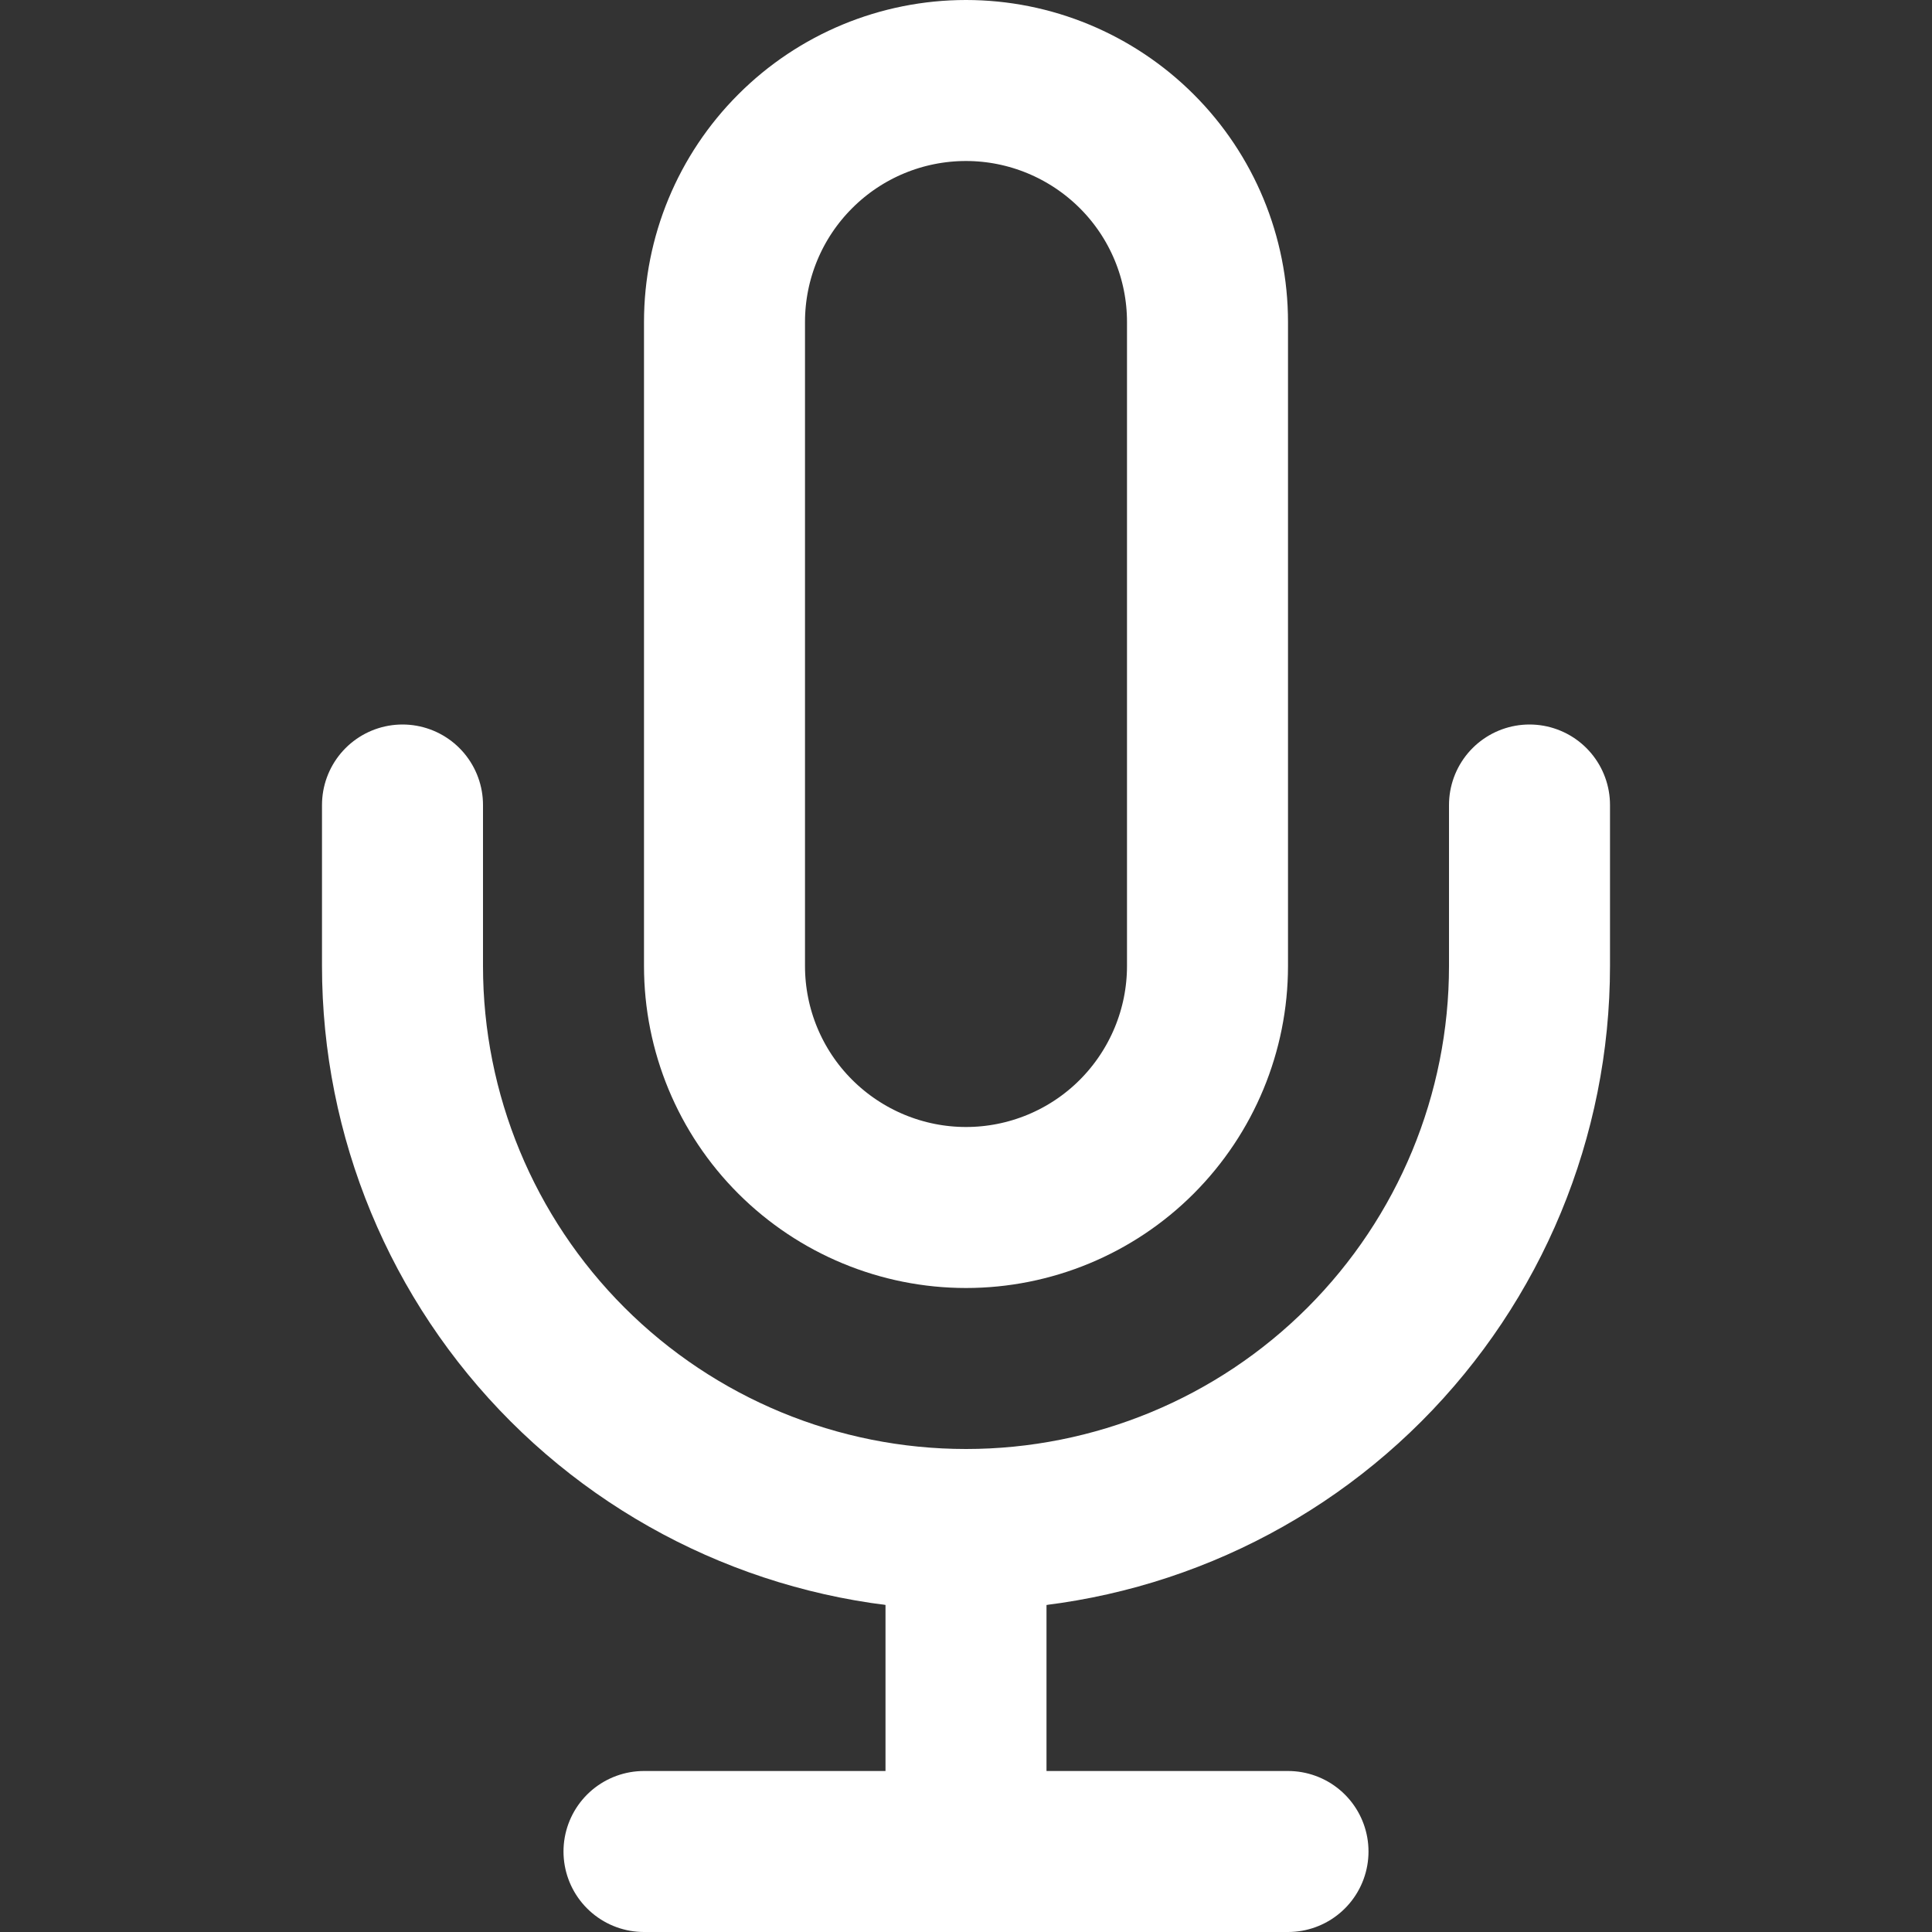 <?xml version="1.0" standalone="no"?><!DOCTYPE svg PUBLIC "-//W3C//DTD SVG 1.1//EN" "http://www.w3.org/Graphics/SVG/1.1/DTD/svg11.dtd"><svg id="ed1JF6G9rDH1" viewBox="0 0 24 24" width="30" height="30" version="1.1" xmlns="http://www.w3.org/2000/svg" xmlns:xlink="http://www.w3.org/1999/xlink"><rect x="0" y="0" width="24" height="24" fill="#333333" stroke="none"/><style>
        #ed1JF6G9rDH1 {
            pointer-events: all
        }

        #ed1JF6G9rDH1 #ed1JF6G9rDH4 {
            animation-name: ed1JF6G9rDH4__m;
            animation-duration: 1.810s;
            animation-fill-mode: forwards;
            animation-timing-function: linear;
            animation-direction: normal;
            animation-iteration-count: infinite;
        }

        @keyframes ed1JF6G9rDH4__m {
            0% {
                d: path('M12,1C11.204,1,10.441,1.316,9.879,1.879C9.316,2.441,9,3.204,9,4L9,12C9,12.796,9.316,13.559,9.879,14.121C10.441,14.684,11.204,15,12,15C12.796,15,13.559,14.684,14.121,14.121C14.684,13.559,15,12.796,15,12L15,4C15,3.204,14.684,2.441,14.121,1.879C13.559,1.316,12.796,1,12,1L12,1Z');
                animation-timing-function: cubic-bezier(0.42, 0, 0.2, 1.34)
            }

            25.414% {
                d: path('M12,7C11.204,7,10.441,7.316,9.879,7.879C9.316,8.441,9,9.204,9,10L9,12C9,12.796,9.316,13.559,9.879,14.121C10.441,14.684,11.204,15,12,15C12.796,15,13.559,14.684,14.121,14.121C14.684,13.559,15,12.796,15,12L15,10C15,9.204,14.684,8.441,14.121,7.879C13.559,7.316,12.796,7,12,7L12,7Z')
            }

            66.298% {
                d: path('M12,7C11.204,7,10.441,7.316,9.879,7.879C9.316,8.441,9,9.204,9,10L9,12C9,12.796,9.316,13.559,9.879,14.121C10.441,14.684,11.204,15,12,15C12.796,15,13.559,14.684,14.121,14.121C14.684,13.559,15,12.796,15,12L15,10C15,9.204,14.684,8.441,14.121,7.879C13.559,7.316,12.796,7,12,7L12,7Z');
                animation-timing-function: cubic-bezier(0.42, 0, 0.2, 1.34)
            }

            83.978% {
                d: path('M12,1C11.204,1,10.441,1.316,9.879,1.879C9.316,2.441,9,3.204,9,4L9,12C9,12.796,9.316,13.559,9.879,14.121C10.441,14.684,11.204,15,12,15C12.796,15,13.559,14.684,14.121,14.121C14.684,13.559,15,12.796,15,12L15,4C15,3.204,14.684,2.441,14.121,1.879C13.559,1.316,12.796,1,12,1L12,1Z')
            }

            100% {
                d: path('M12,1C11.204,1,10.441,1.316,9.879,1.879C9.316,2.441,9,3.204,9,4L9,12C9,12.796,9.316,13.559,9.879,14.121C10.441,14.684,11.204,15,12,15C12.796,15,13.559,14.684,14.121,14.121C14.684,13.559,15,12.796,15,12L15,4C15,3.204,14.684,2.441,14.121,1.879C13.559,1.316,12.796,1,12,1L12,1Z')
            }
        }

        #ed1JF6G9rDH1 #ed1JF6G9rDH6_to {
            animation-name: ed1JF6G9rDH6_to__to;
            animation-duration: 1.810s;
            animation-fill-mode: forwards;
            animation-timing-function: linear;
            animation-direction: normal;
            animation-iteration-count: infinite;
        }

        @keyframes ed1JF6G9rDH6_to__to {
            0% {
                transform: translate(12px, 8.571px)
            }

            26.519% {
                transform: translate(12px, 8.571px);
                animation-timing-function: cubic-bezier(0.42, 0, 0.58, 1)
            }

            44.751% {
                transform: translate(12px, 3.064px)
            }

            100% {
                transform: translate(12px, 3.064px)
            }
        }

        #ed1JF6G9rDH1 #ed1JF6G9rDH6 {
            animation-name: ed1JF6G9rDH6_c_o;
            animation-duration: 1.810s;
            animation-fill-mode: forwards;
            animation-timing-function: linear;
            animation-direction: normal;
            animation-iteration-count: infinite;
        }

        @keyframes ed1JF6G9rDH6_c_o {
            0% {
                opacity: 0
            }

            32.597% {
                opacity: 0
            }

            41.436% {
                opacity: 1
            }

            44.751% {
                opacity: 1
            }

            49.724% {
                opacity: 0
            }

            100% {
                opacity: 0
            }
        }

        #ed1JF6G9rDH1 #ed1JF6G9rDH7_to {
            animation-name: ed1JF6G9rDH7_to__to;
            animation-duration: 1.810s;
            animation-fill-mode: forwards;
            animation-timing-function: linear;
            animation-direction: normal;
            animation-iteration-count: infinite;
        }

        @keyframes ed1JF6G9rDH7_to__to {
            0% {
                transform: translate(12px, 8.571px)
            }

            40.884% {
                transform: translate(12px, 8.571px);
                animation-timing-function: cubic-bezier(0.42, 0, 0.58, 1)
            }

            56.906% {
                transform: translate(12px, 4.301px)
            }

            100% {
                transform: translate(12px, 4.301px)
            }
        }

        #ed1JF6G9rDH1 #ed1JF6G9rDH7 {
            animation-name: ed1JF6G9rDH7_c_o;
            animation-duration: 1.810s;
            animation-fill-mode: forwards;
            animation-timing-function: linear;
            animation-direction: normal;
            animation-iteration-count: infinite;
        }

        @keyframes ed1JF6G9rDH7_c_o {
            0% {
                opacity: 0
            }

            45.856% {
                opacity: 0
            }

            56.354% {
                opacity: 1
            }

            58.564% {
                opacity: 1
            }

            64.088% {
                opacity: 0
            }

            100% {
                opacity: 0
            }
        }
        </style><path d="M8,23h8" fill="none" stroke="rgb(255, 255, 255)" stroke-width="2" stroke-linecap="round" stroke-linejoin="round"/><path d="M12,19v4" fill="none" stroke="rgb(255, 255, 255)" stroke-width="2" stroke-linecap="round" stroke-linejoin="round"/><path id="ed1JF6G9rDH4" d="M12,1c-.796,0-1.559.316-2.121.879C9.316,2.441,9,3.204,9,4v8c0,.796.316,1.559.879,2.121s1.326.879,2.121.879s1.559-.316,2.121-.879.879-1.326.879-2.121v-8c0-.796-.316-1.559-.879-2.121s-1.326-.879-2.121-.879v0Z" fill="none" stroke="rgb(255, 255, 255)" stroke-width="2" stroke-linecap="round" stroke-linejoin="round"/><path d="M19,10v2c0,1.857-.738,3.637-2.05,4.95s-3.093,2.05-4.95,2.05-3.637-.738-4.95-2.05C5.737,15.637,5,13.857,5,12v-2" fill="none" stroke="rgb(255, 255, 255)" stroke-width="2" stroke-linecap="round" stroke-linejoin="round"/><g id="ed1JF6G9rDH6_to" transform="translate(12,8.571)"><path id="ed1JF6G9rDH6" d="M7,4.031c0,0,1.593-1.722,5-1.722s5.015,1.722,5.015,1.722" transform="translate(-12,-4.031)" opacity="0" fill="none" stroke="rgb(255, 255, 255)" stroke-width="2" stroke-linecap="round"/></g><g id="ed1JF6G9rDH7_to" transform="translate(12,8.571)"><path id="ed1JF6G9rDH7" d="M8,4.031c0,0,1-1.722,4-1.722s4,1.722,4,1.722" transform="translate(-12,-4.031)" opacity="0" fill="none" stroke="rgb(255, 255, 255)" stroke-width="2" stroke-linecap="round"/></g></svg>